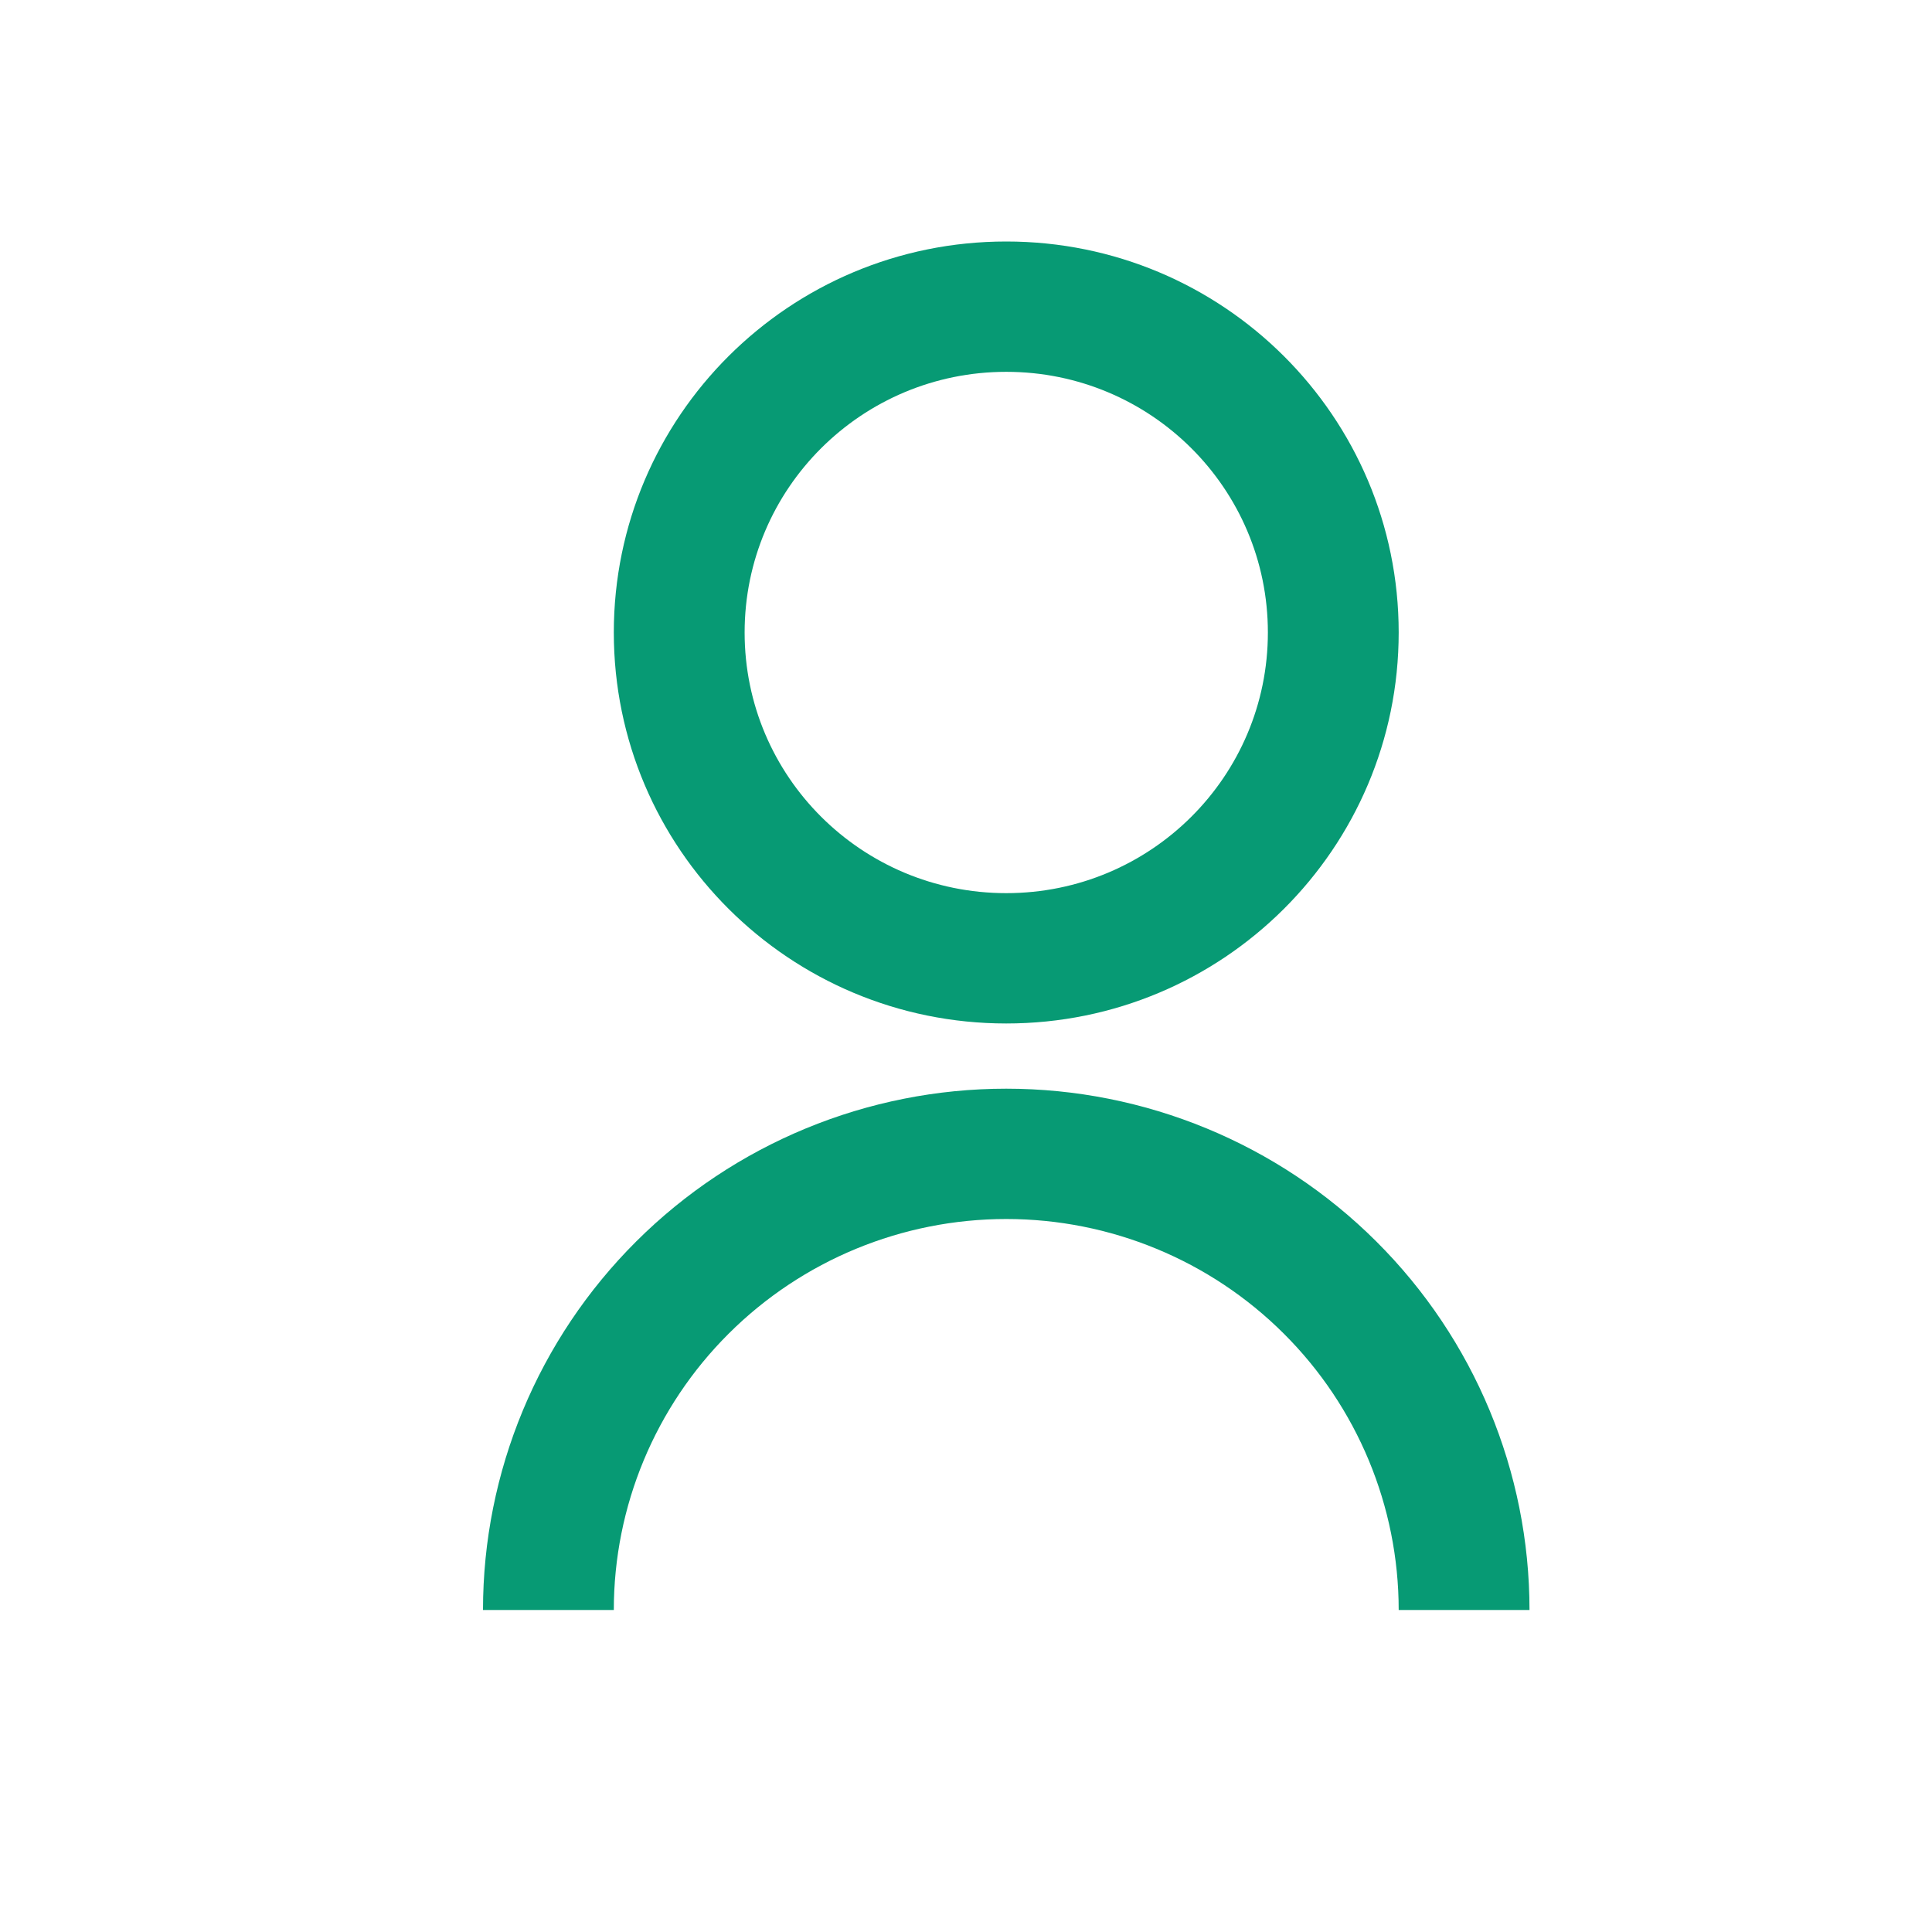 <svg width="24" height="24" viewBox="0 0 24 24" fill="none" xmlns="http://www.w3.org/2000/svg">
<path d="M6 20C6 18.282 6.685 16.635 7.904 15.421C9.123 14.206 10.776 13.524 12.5 13.524C14.224 13.524 15.877 14.206 17.096 15.421C18.315 16.635 19 18.282 19 20H17.375C17.375 18.712 16.861 17.476 15.947 16.566C15.033 15.655 13.793 15.143 12.5 15.143C11.207 15.143 9.967 15.655 9.053 16.566C8.139 17.476 7.625 18.712 7.625 20H6ZM12.5 12.714C9.807 12.714 7.625 10.541 7.625 7.857C7.625 5.174 9.807 3 12.5 3C15.193 3 17.375 5.174 17.375 7.857C17.375 10.541 15.193 12.714 12.5 12.714ZM12.5 11.095C14.296 11.095 15.75 9.646 15.75 7.857C15.75 6.068 14.296 4.619 12.5 4.619C10.704 4.619 9.25 6.068 9.25 7.857C9.25 9.646 10.704 11.095 12.5 11.095Z" fill="#079A74"/>
</svg>
